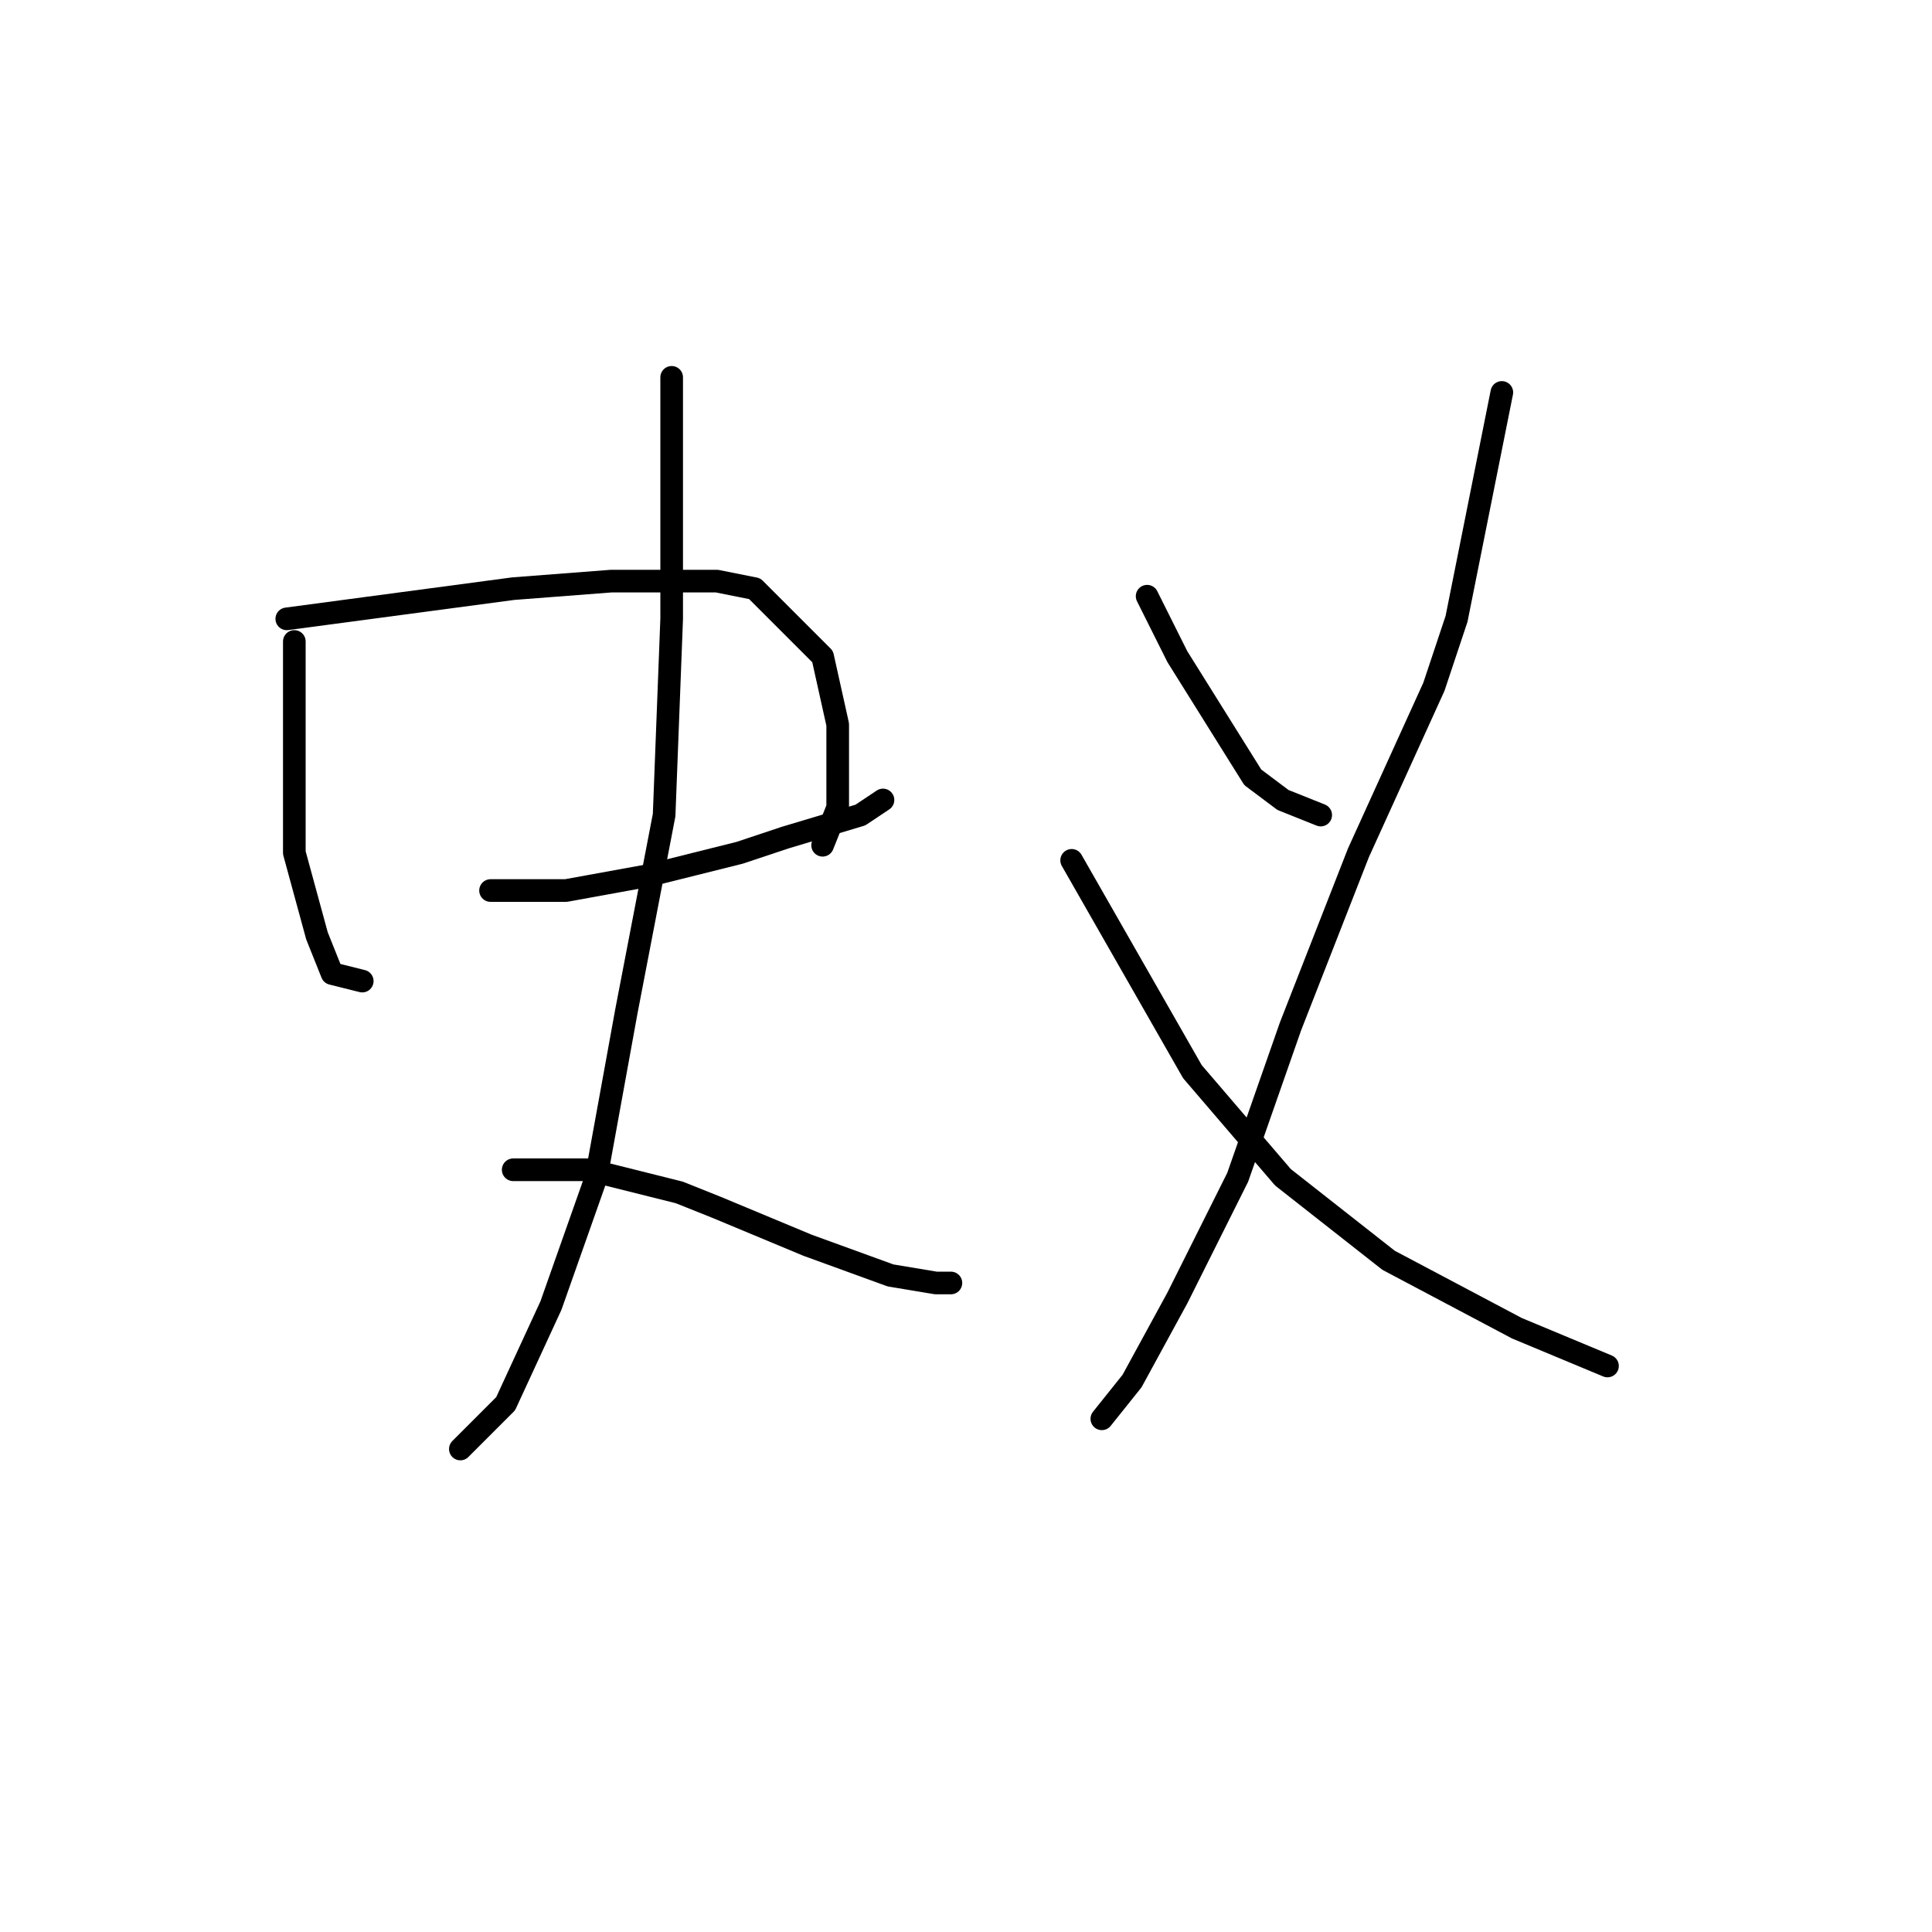 <?xml version="1.0" standalone="no"?>
    <svg width="256" height="256" xmlns="http://www.w3.org/2000/svg" version="1.1">
    <polyline stroke="black" stroke-width="3" stroke-linecap="round" fill="transparent" stroke-linejoin="round" points="39 85 39 90 39 95 39 100 39 113 42 124 44 129 48 130 48 130 " />
        <polyline stroke="black" stroke-width="3" stroke-linecap="round" fill="transparent" stroke-linejoin="round" points="38 82 53 80 68 78 81 77 95 77 100 78 109 87 111 96 111 107 109 112 109 112 " />
        <polyline stroke="black" stroke-width="3" stroke-linecap="round" fill="transparent" stroke-linejoin="round" points="65 118 70 118 75 118 86 116 98 113 104 111 114 108 117 106 117 106 " />
        <polyline stroke="black" stroke-width="3" stroke-linecap="round" fill="transparent" stroke-linejoin="round" points="89 50 89 66 89 82 88 108 83 134 79 156 73 173 67 186 61 192 61 192 " />
        <polyline stroke="black" stroke-width="3" stroke-linecap="round" fill="transparent" stroke-linejoin="round" points="68 155 73 155 78 155 90 158 95 160 107 165 118 169 124 170 126 170 126 170 " />
        <polyline stroke="black" stroke-width="3" stroke-linecap="round" fill="transparent" stroke-linejoin="round" points="152 79 154 83 156 87 166 103 170 106 175 108 175 108 " />
        <polyline stroke="black" stroke-width="3" stroke-linecap="round" fill="transparent" stroke-linejoin="round" points="199 52 196 67 193 82 190 91 180 113 171 136 164 156 156 172 150 183 146 188 146 188 " />
        <polyline stroke="black" stroke-width="3" stroke-linecap="round" fill="transparent" stroke-linejoin="round" points="142 114 150 128 158 142 170 156 184 167 201 176 213 181 213 181 " />
        </svg>